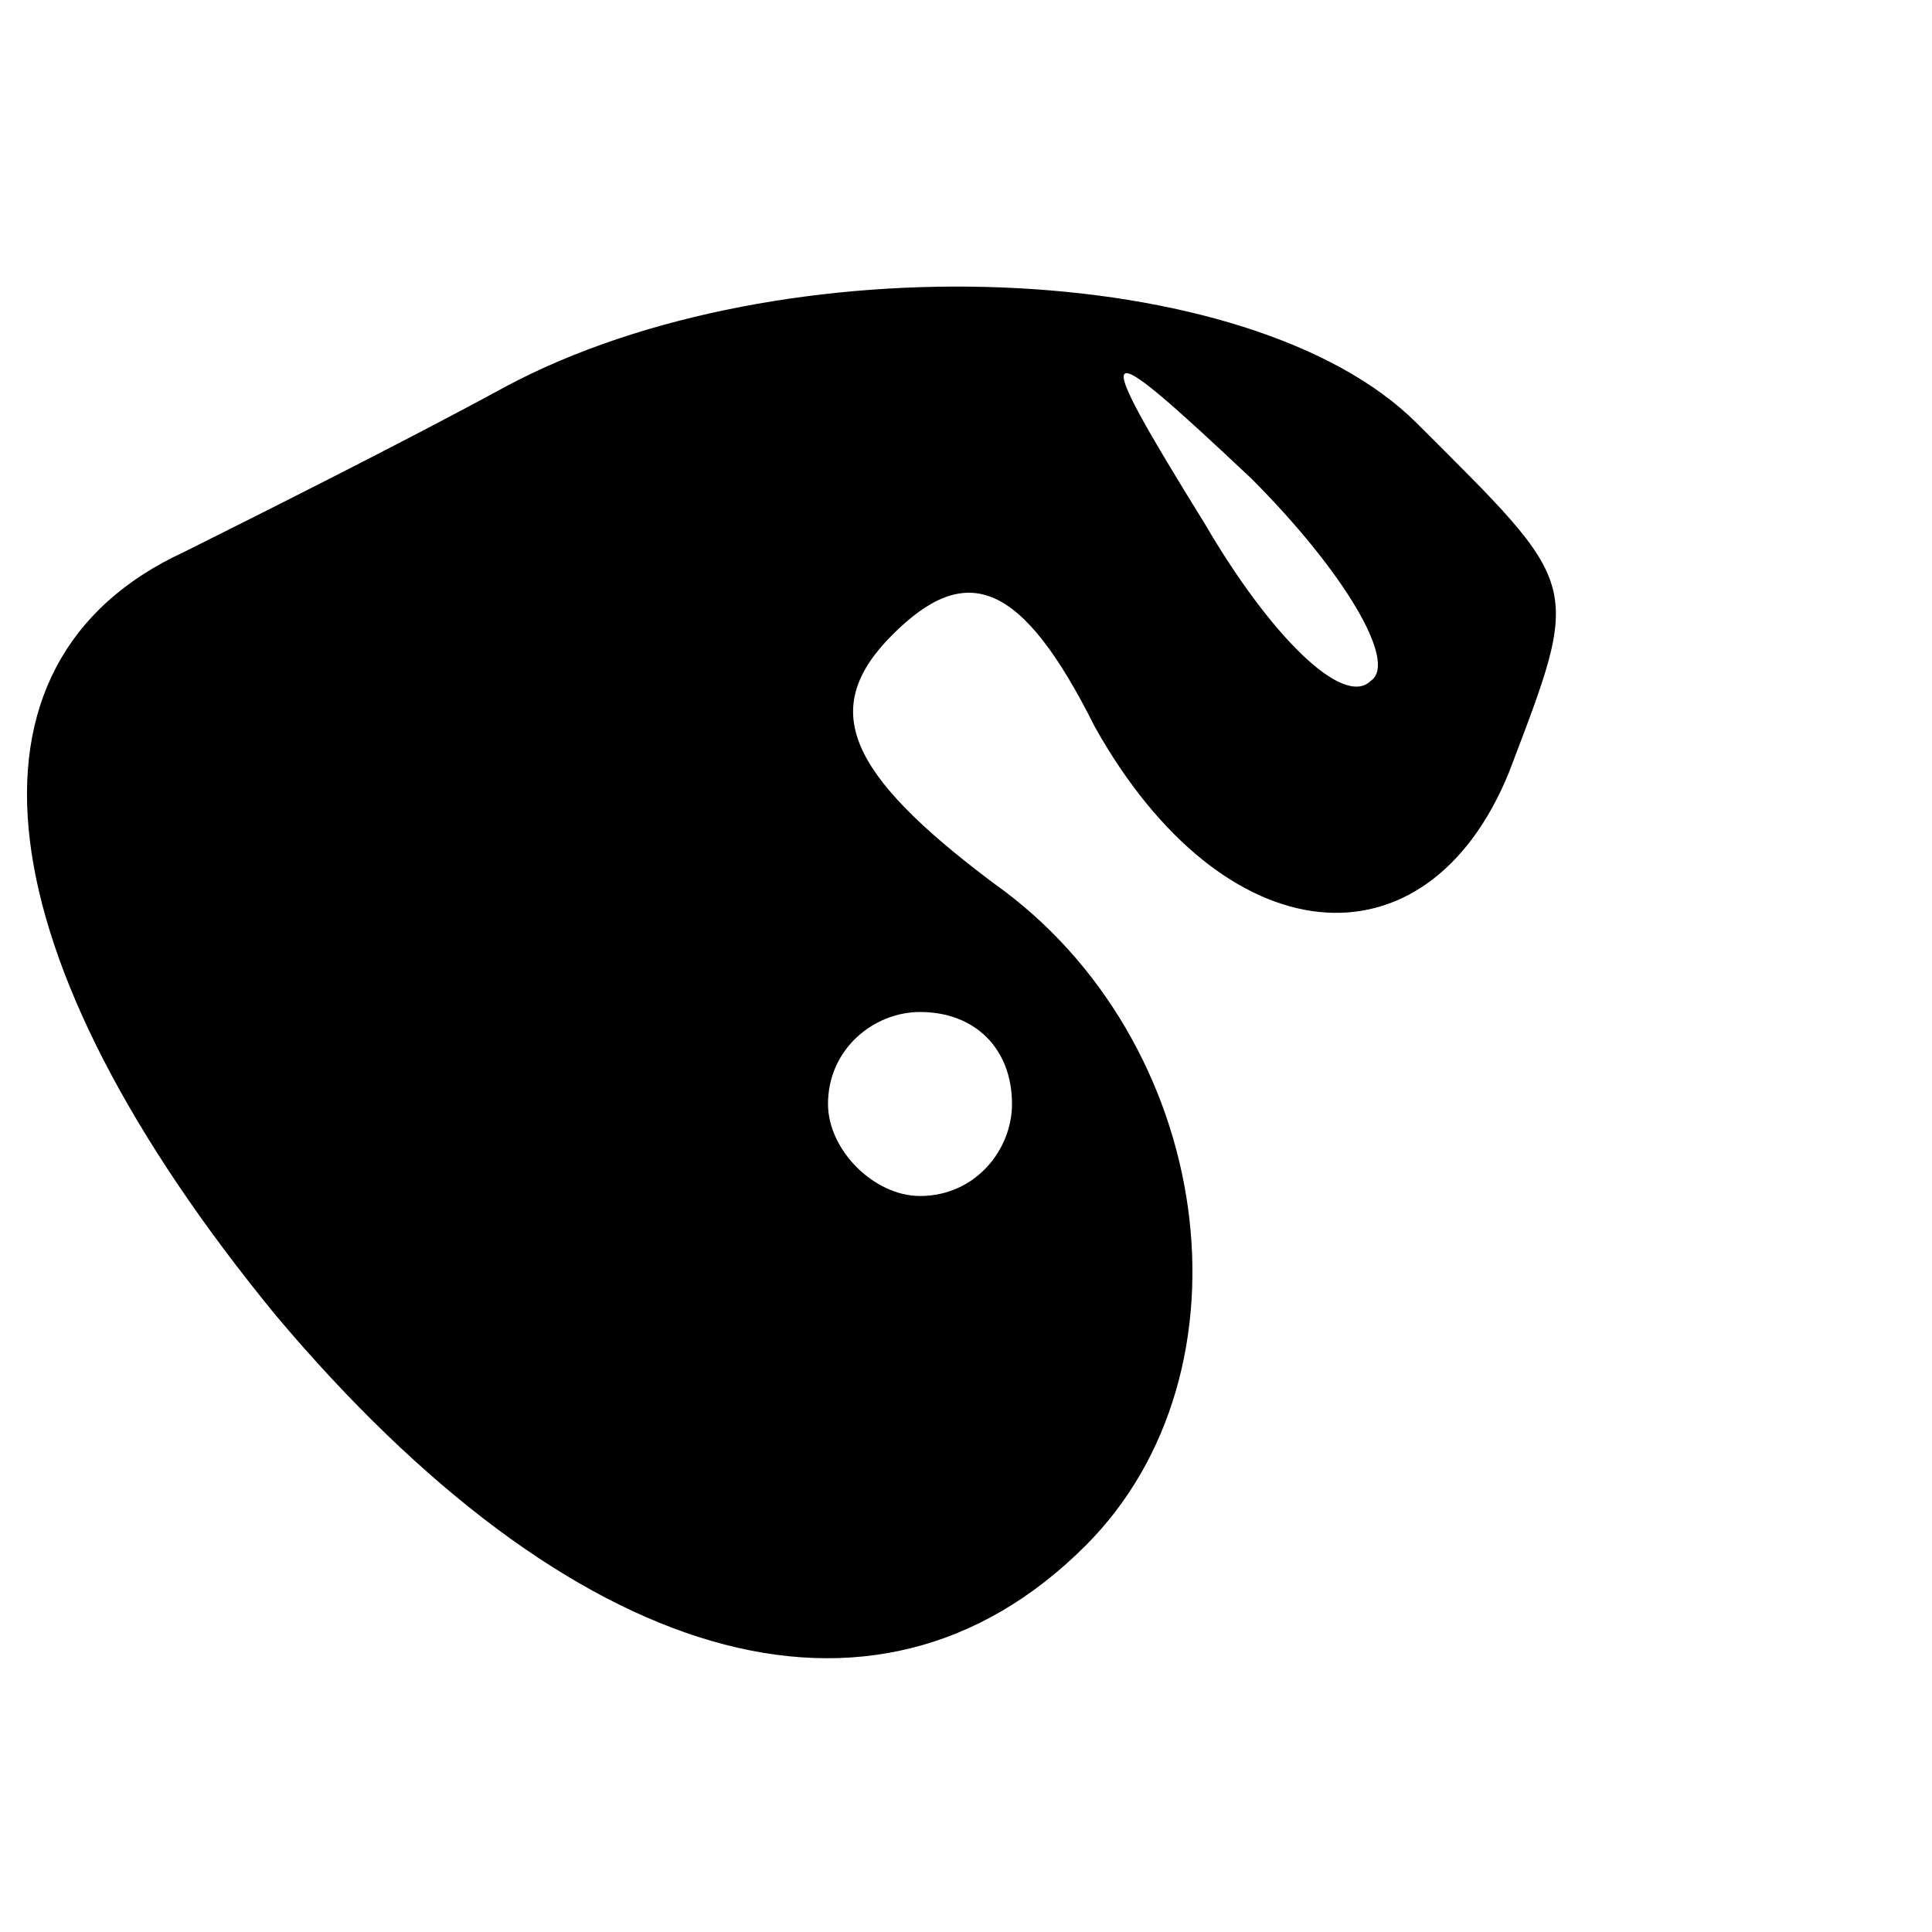 <?xml version="1.0" standalone="no"?>
<!DOCTYPE svg PUBLIC "-//W3C//DTD SVG 20010904//EN"
 "http://www.w3.org/TR/2001/REC-SVG-20010904/DTD/svg10.dtd">
<svg version="1.0" xmlns="http://www.w3.org/2000/svg"
 width="21pt" height="21pt" viewBox="0 0 21 21"
 preserveAspectRatio="xMidYMid meet">

<g transform="translate(0,21) scale(0.1,-0.1)"
fill="#000000" stroke="none">
<path d="M55 168 c-11 -6 -27 -14 -35 -18 -26 -12 -22 -44 10 -83 32 -38 65
-48 88 -25 19 19 14 55 -10 72 -16 12 -19 19 -11 27 8 8 14 6 22 -10 14 -25
36 -27 45 -5 8 21 8 20 -10 38 -18 18 -69 20 -99 4z m94 -32 c-3 -3 -11 5 -18
17 -13 21 -12 21 5 5 10 -10 16 -20 13 -22z m-39 -46 c0 -5 -4 -10 -10 -10 -5
0 -10 5 -10 10 0 6 5 10 10 10 6 0 10 -4 10 -10z"/>
</g>
</svg>
